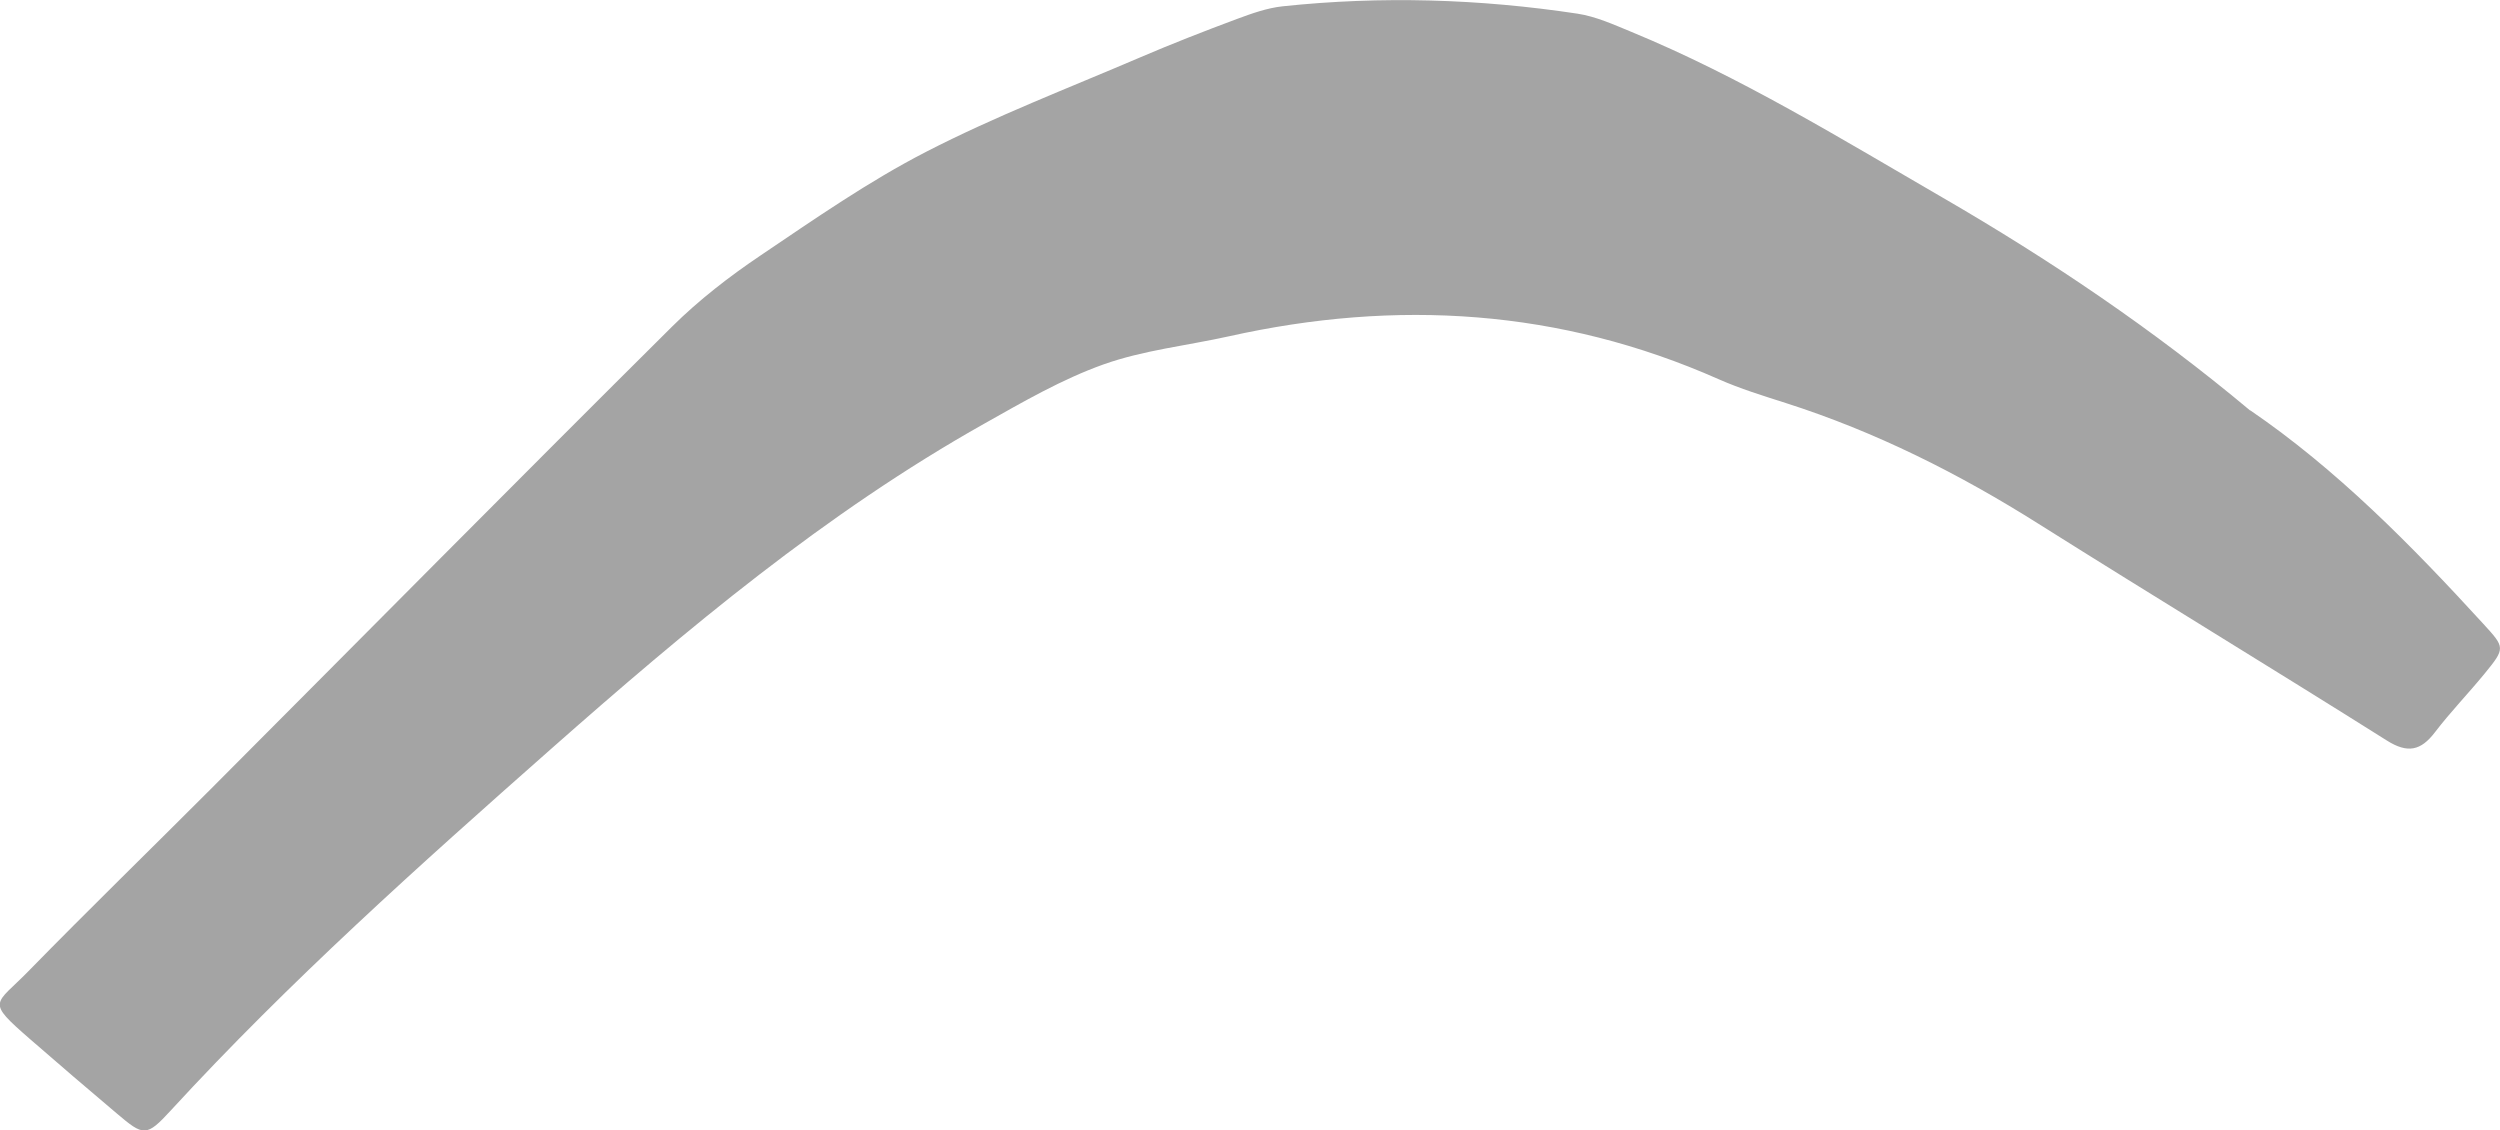 <?xml version="1.0" encoding="UTF-8"?><svg xmlns="http://www.w3.org/2000/svg" viewBox="0 0 241.72 109.29"><defs><style>.d{fill:#a4a4a4;}</style></defs><g id="a"/><g id="b"><g id="c"><path class="d" d="M217.58,39.68c8.33,5.69,15.55,13.01,22.51,20.62,2.13,2.33,2.17,2.35,.11,4.87-1.56,1.9-3.28,3.68-4.77,5.63-1.37,1.8-2.65,2.06-4.65,.8-11.18-7.04-22.48-13.9-33.66-20.94-7.7-4.86-15.76-8.91-24.45-11.69-2.19-.7-4.41-1.38-6.51-2.31-15.32-6.78-31.13-7.76-47.35-4.14-4.05,.9-8.26,1.34-12.13,2.72-4,1.43-7.76,3.61-11.49,5.71-15.37,8.64-28.79,19.88-41.94,31.49-12.67,11.19-25.27,22.45-36.73,34.92-2.38,2.59-2.63,2.5-5.24,.29-2.82-2.38-5.62-4.78-8.4-7.2-4.29-3.74-3.38-3.22-.12-6.56,5.8-5.93,11.75-11.72,17.61-17.59,14.87-14.91,29.67-29.88,44.61-44.72,2.59-2.57,5.54-4.85,8.57-6.89,5.22-3.52,10.43-7.15,16.01-10.02,6.67-3.43,13.72-6.14,20.63-9.1,3.1-1.33,6.25-2.56,9.42-3.74,1.43-.53,2.91-1.06,4.41-1.22,9.52-1.01,19.03-.72,28.49,.71,1.79,.27,3.52,1.06,5.22,1.76,10.55,4.35,20.23,10.31,30.07,16.01,10.4,6.03,20.32,12.7,29.76,20.6Z"/></g></g></svg>
